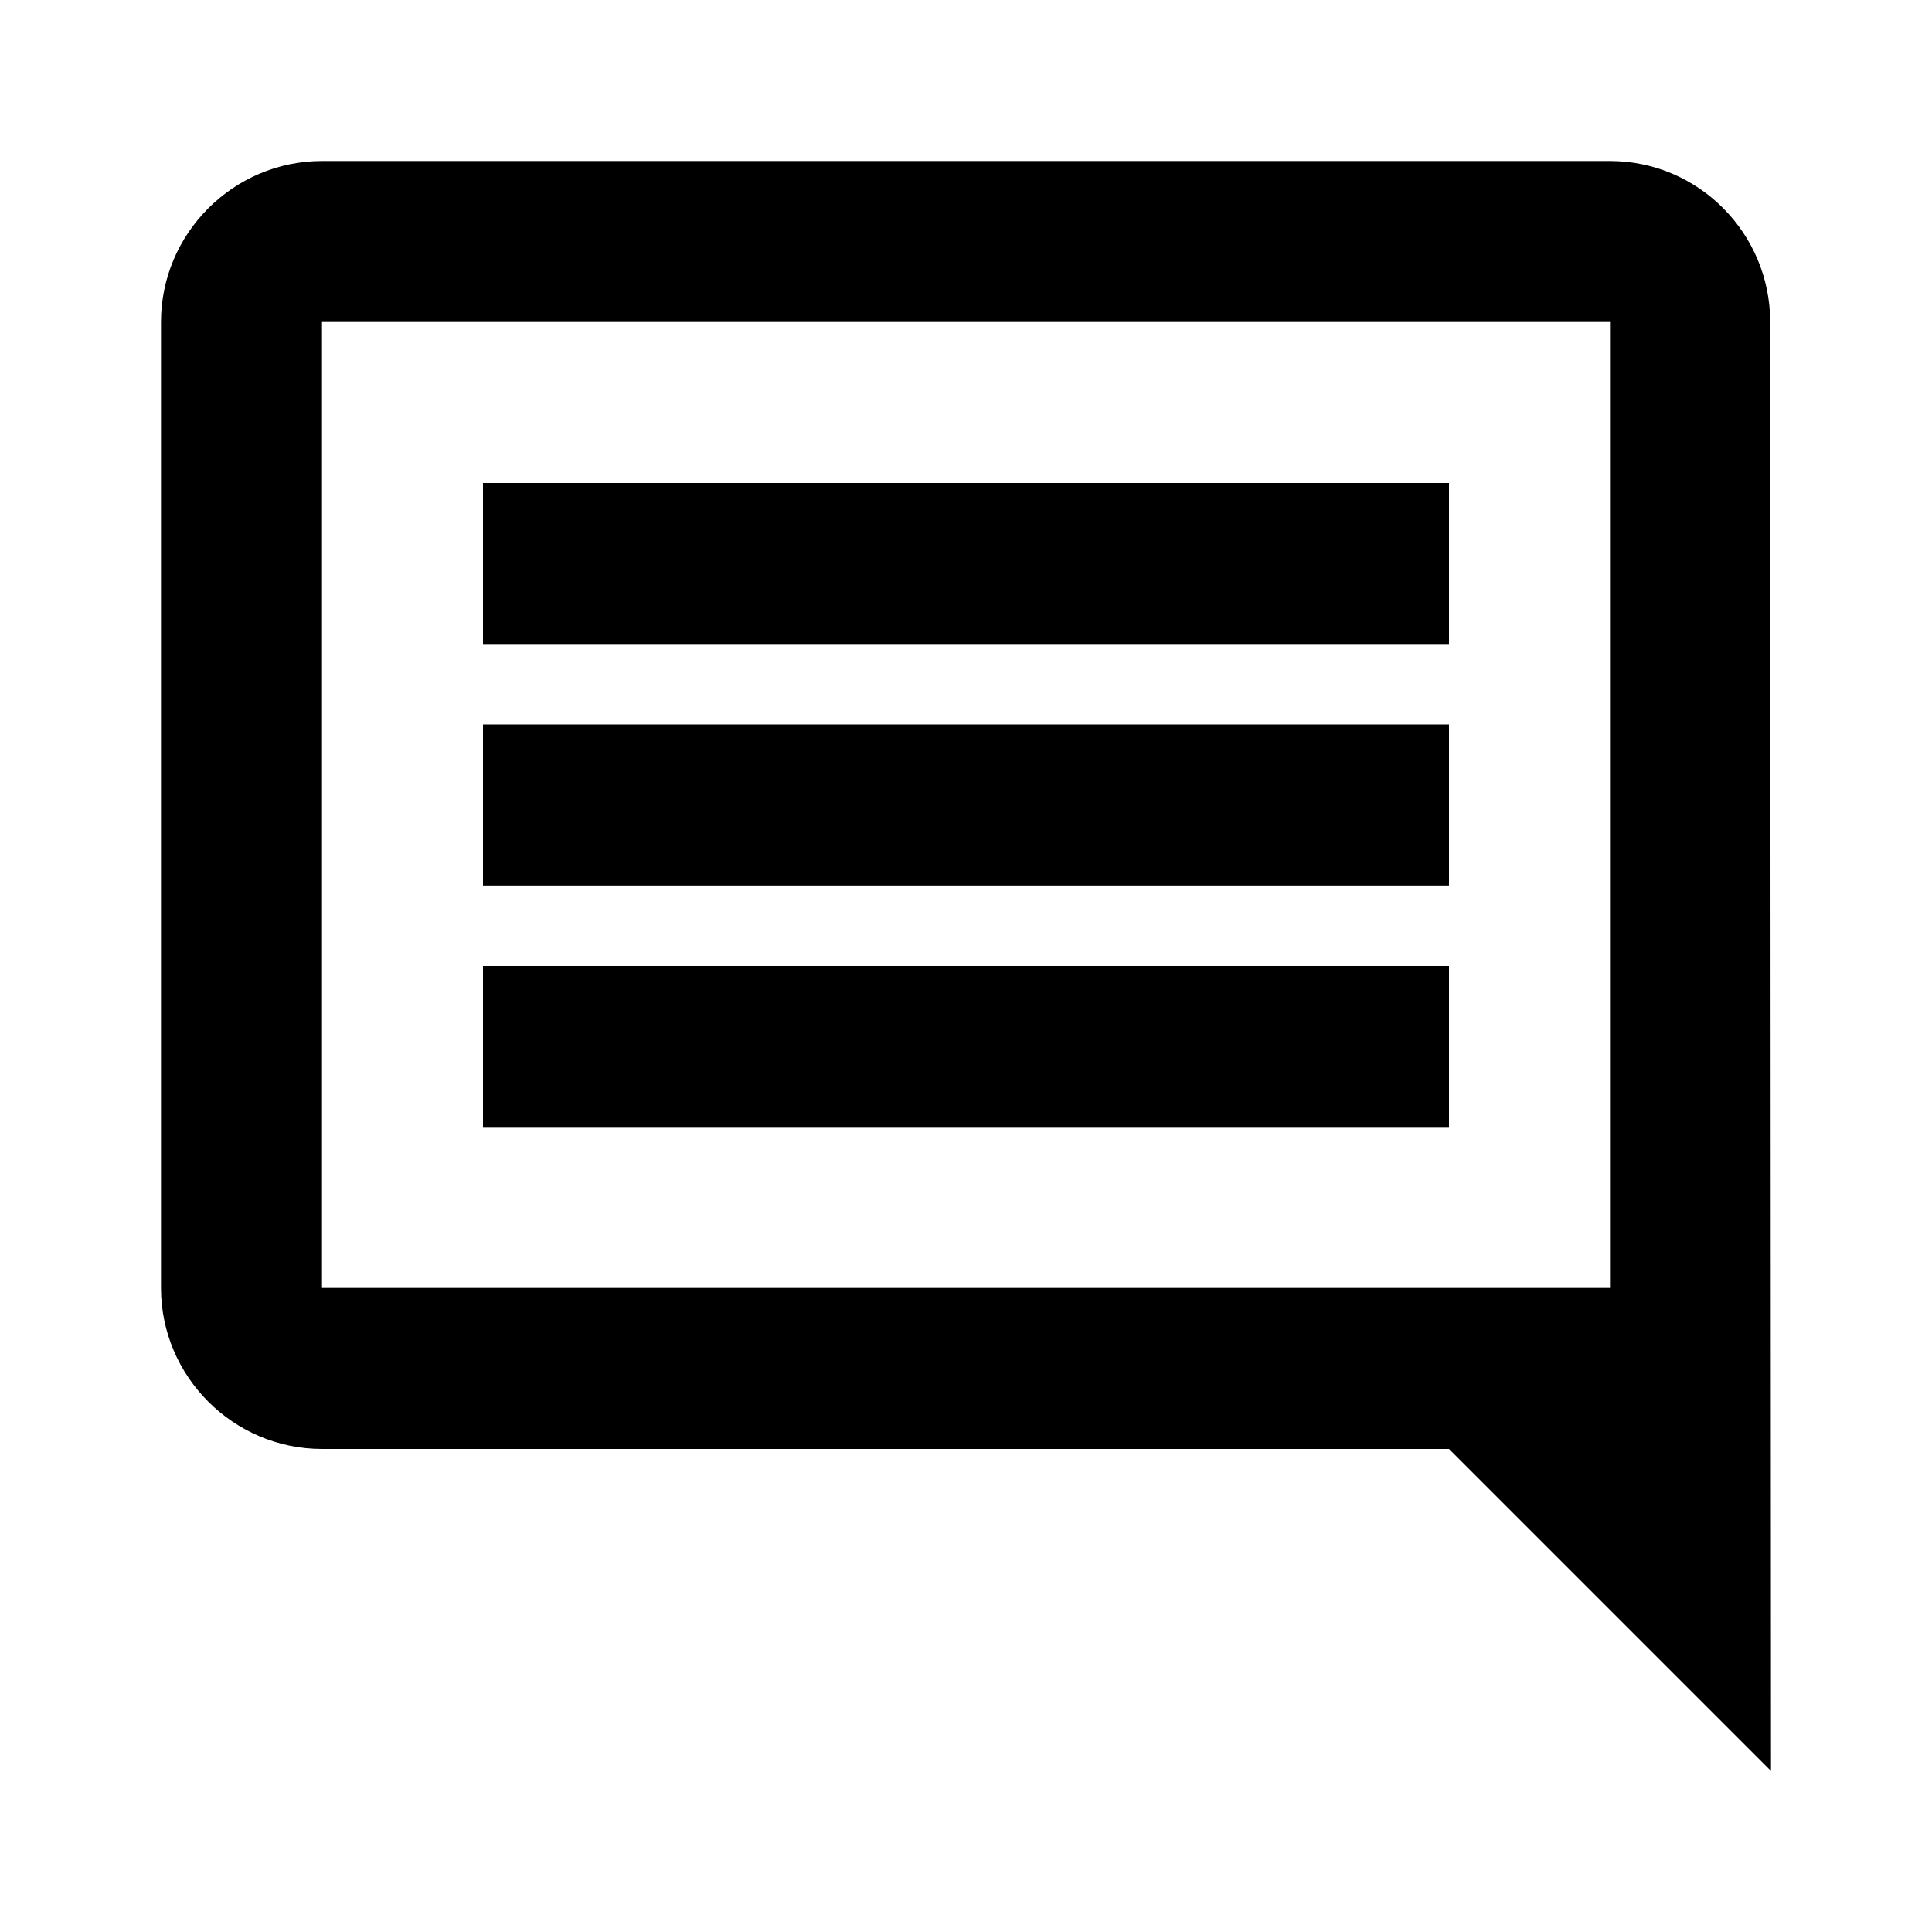 <svg xmlns="http://www.w3.org/2000/svg" viewBox="0 0 24 24">
    <path
        d="M21.99 4c0-1.1-.89-2-1.99-2H4c-1.1 0-2 .9-2 2v12c0 1.1.9 2 2 2h14l4 4-.01-18zM4 16V4h16v12H4z">
    </path>
    <path d="M6 12h12v2H6zm0-3h12v2H6zm0-3h12v2H6z"></path>
</svg>